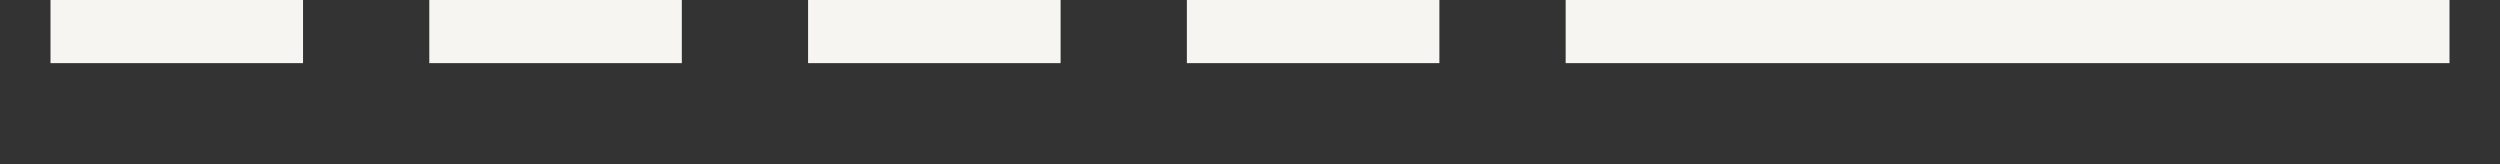 <svg  height="13" viewBox="0 0 198 13" fill="none" xmlns="http://www.w3.org/2000/svg">
      <rect x="0" y="0" width="198" height="13" fill="#333333" stroke="none"/>
      <g>
      <rect x="4" width="20" height="5" fill="#F6F5F2"/>
      <rect x="34" width="20" height="5" fill="#F6F5F2"/>
      <rect x="64" width="20" height="5" fill="#F6F5F2"/>
      <rect x="94" width="20" height="5" fill="#F6F5F2"/>
      <rect x="124" width="70" height="5" fill="#F6F5F2"/>  
      </g>
      <defs>
      <filter id="filter0_d_4_72" x="0" y="0"  height="13" filterUnits="userSpaceOnUse" color-interpolation-filters="sRGB">
      <feFlood flood-opacity="0" result="BackgroundImageFix"/>
      <feColorMatrix in="SourceAlpha" type="matrix" values="0 0 0 0 0 0 0 0 0 0 0 0 0 0 0 0 0 0 127 0" result="hardAlpha"/>
      <feOffset dy="4"/>
      <feGaussianBlur stdDeviation="2"/>
      <feComposite in2="hardAlpha" operator="out"/>
      <feColorMatrix type="matrix" values="0 0 0 0 0 0 0 0 0 0 0 0 0 0 0 0 0 0 0.25 0"/>
      <feBlend mode="normal" in2="BackgroundImageFix" result="effect1_dropShadow_4_72"/>
      <feBlend mode="normal" in="SourceGraphic" in2="effect1_dropShadow_4_72" result="shape"/>
      </filter>
      </defs>
      </svg>

 
